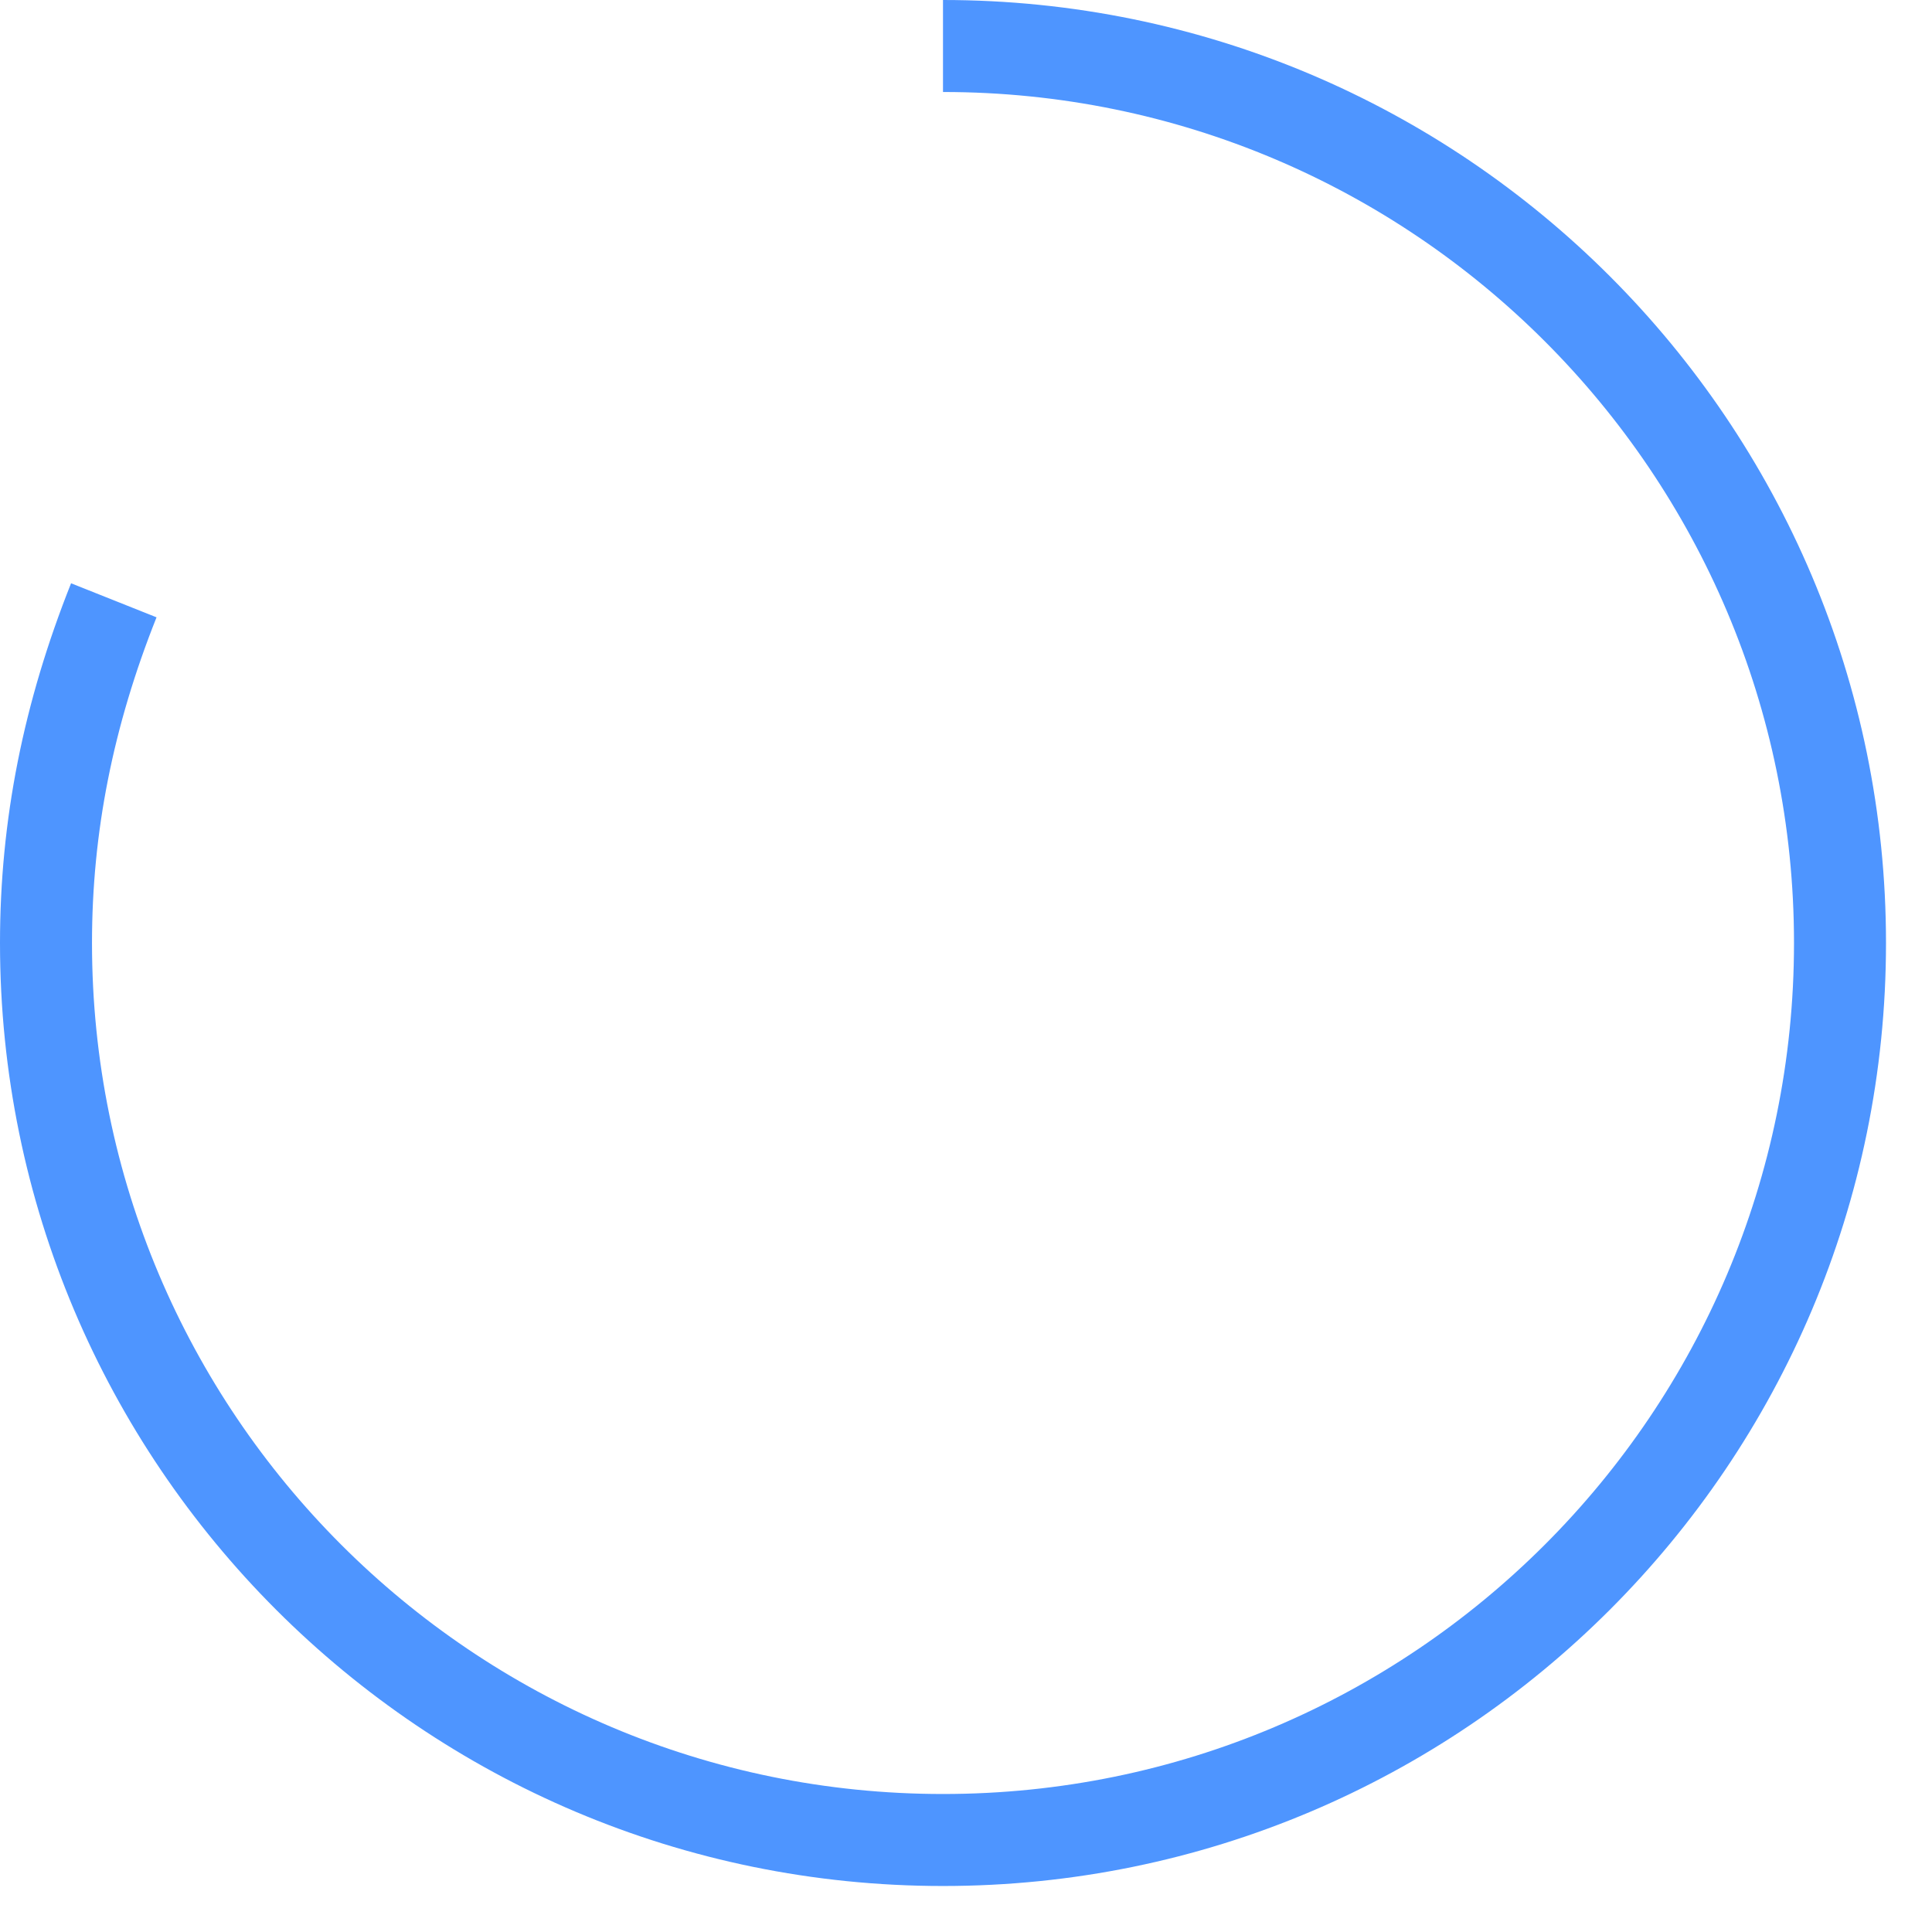 ﻿<?xml version="1.0" encoding="utf-8"?>
<svg version="1.1" xmlns:xlink="http://www.w3.org/1999/xlink" width="42px" height="42px" xmlns="http://www.w3.org/2000/svg">
  <g transform="matrix(1 0 0 1 1 -24 )">
    <path d="M 19.5 0  C 30.27 0  39 8.73  39 19.5  C 39 30.27  30.27 39  19.5 39  C 8.73 39  0 30.27  0 19.5  C 0 16.958  0.486 14.53  1.474 12.05  " stroke-width="2" stroke="#4e95ff" fill="none" transform="matrix(1 0 0 1 0 25 )" />
  </g>
</svg>